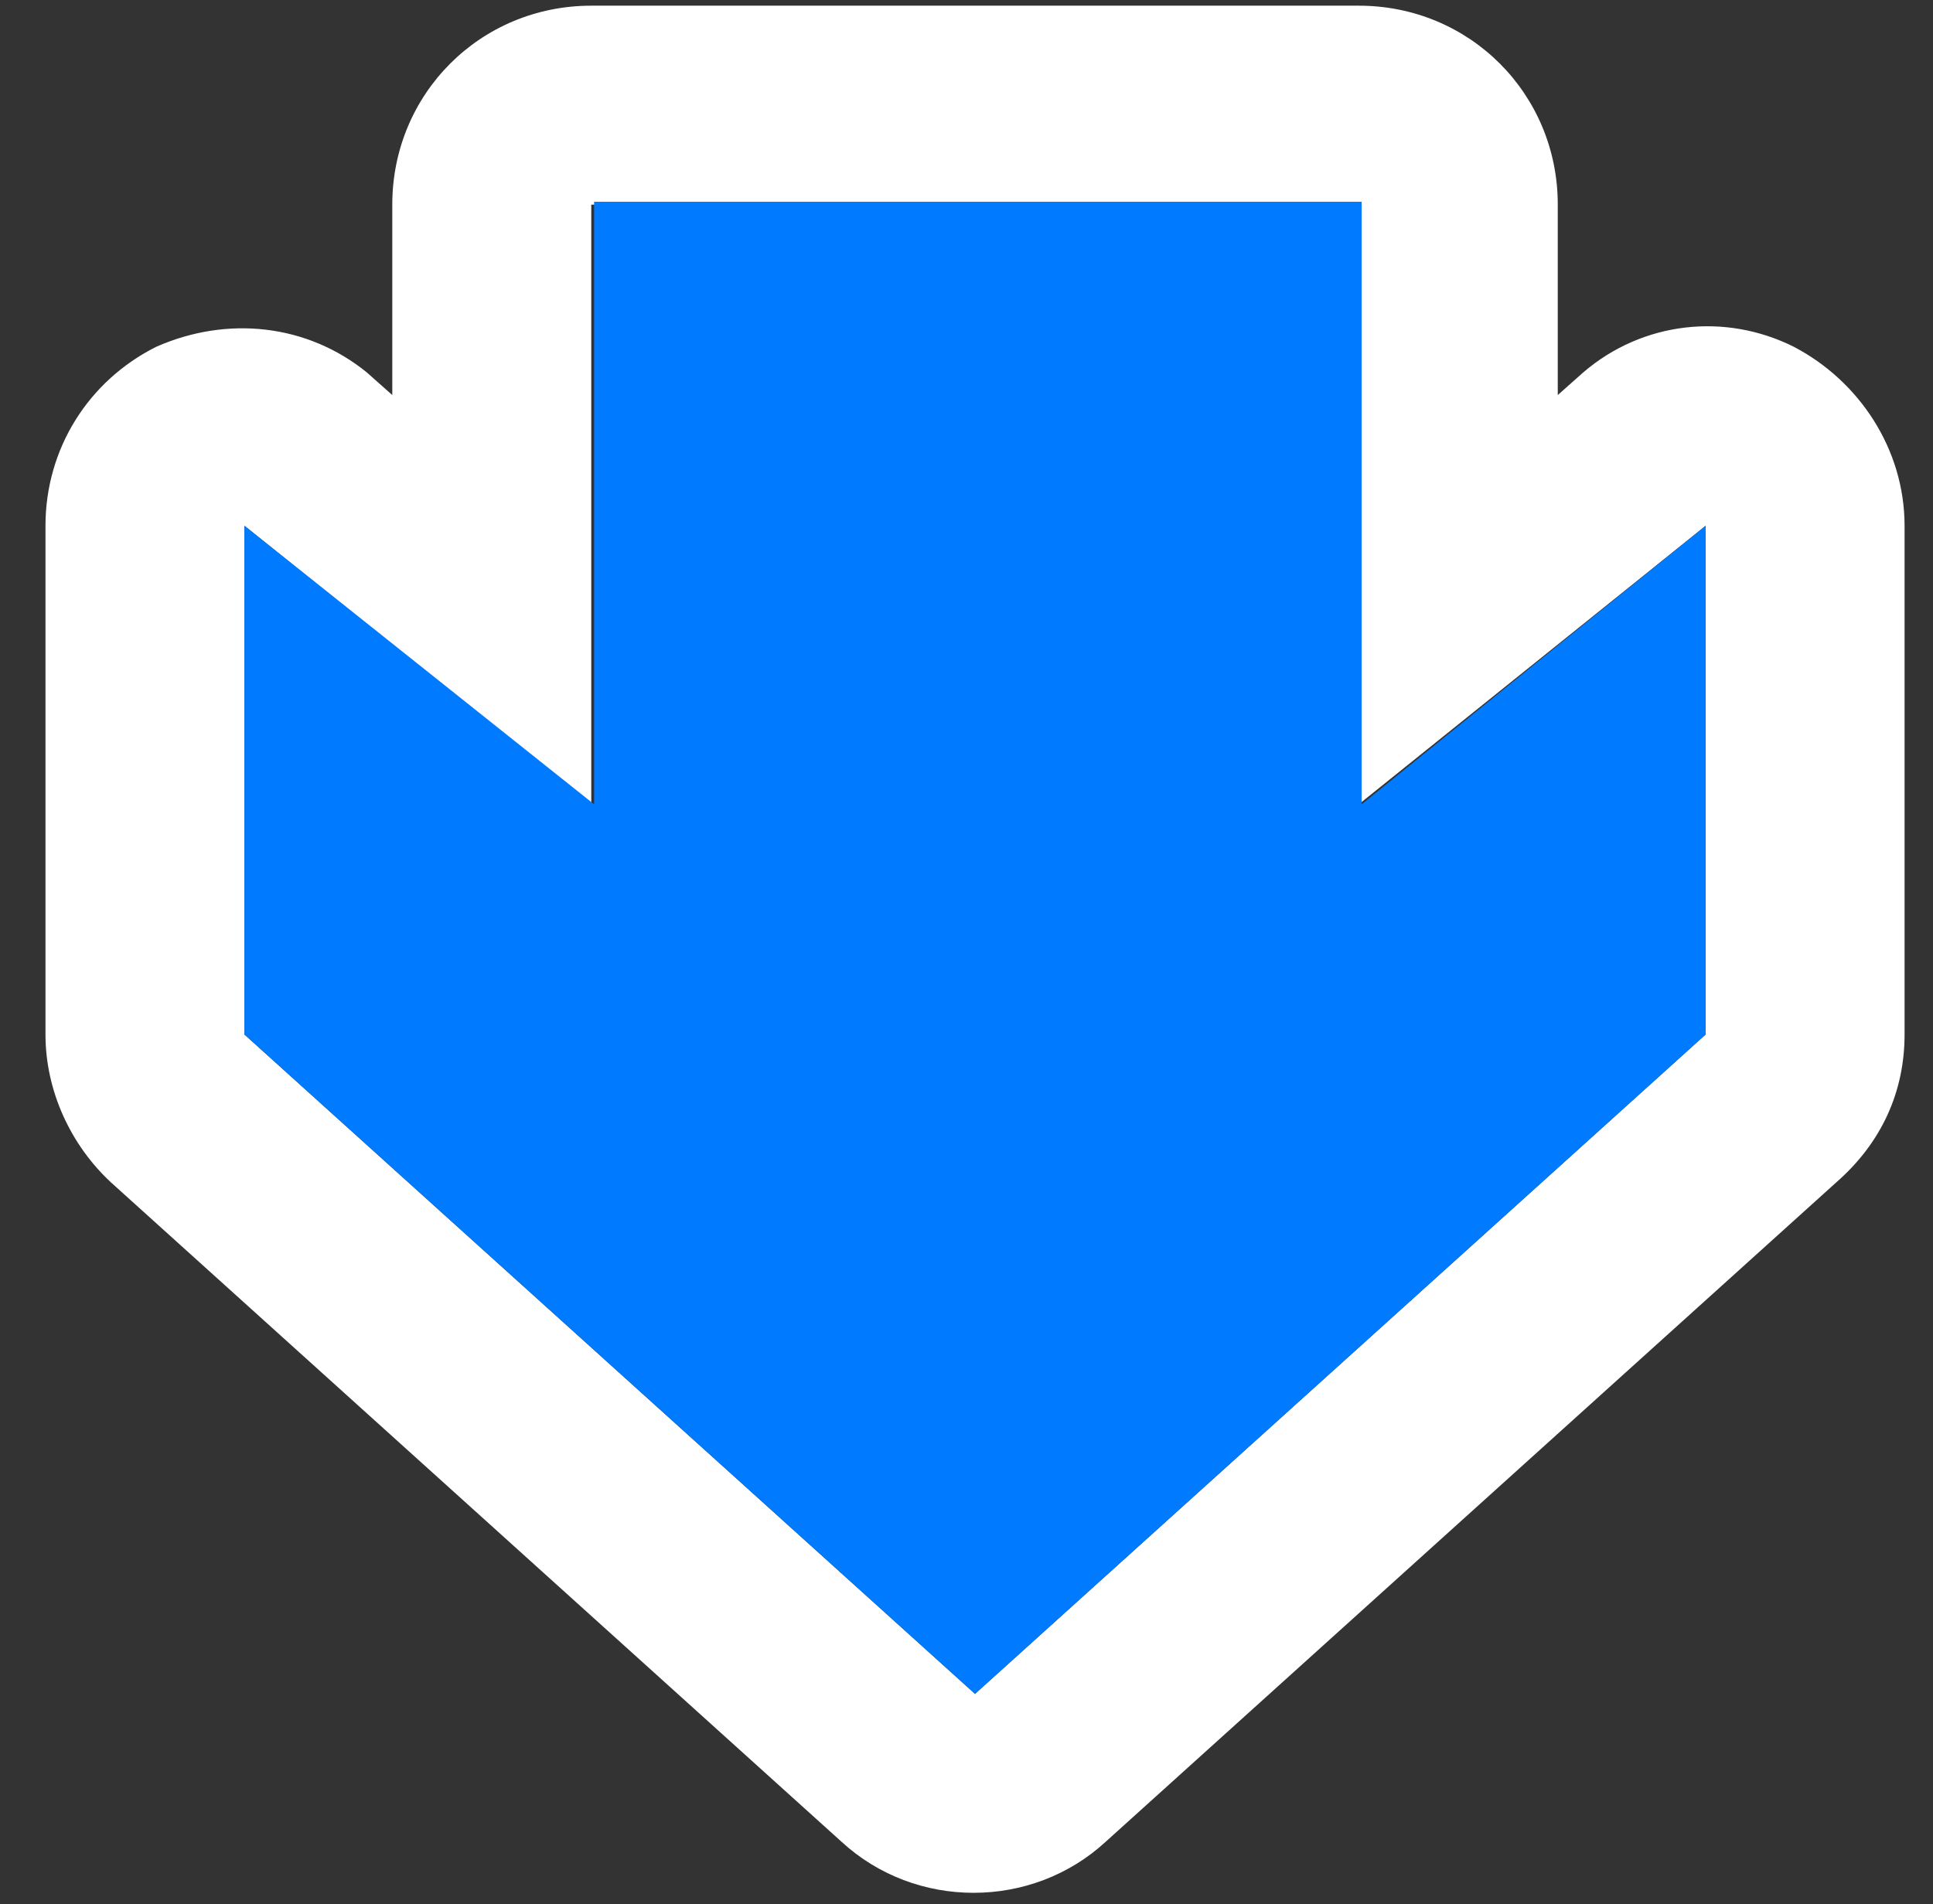 <?xml version="1.0" encoding="utf-8"?>
<!-- Generator: Adobe Illustrator 19.0.0, SVG Export Plug-In . SVG Version: 6.00 Build 0)  -->
<svg version="1.1" id="Layer_1" xmlns="http://www.w3.org/2000/svg" xmlns:xlink="http://www.w3.org/1999/xlink" x="0px" y="0px"
	 viewBox="0 0 68 67" style="enable-background:new 0 0 68 67;" xml:space="preserve">
<rect x="0" y="0" width="68" height="67" fill="#333333" stroke="none"/>
<style type="text/css">
	.st0{fill:#FFFFFF;}
	.st1{fill:#007aff;}
</style>
<g id="XMLID_2_">
	<path id="XMLID_5_" class="st0" d="M60,36.4L34.3,59.6L8.6,36.4V18.5l12.2,9.8V7.2h27v21.1L60,18.5V36.4 M67,36.4V18.5
		c0-2.7-1.6-5.1-3.9-6.3c-2.4-1.2-5.3-0.9-7.4,0.9l-0.9,0.8V7.2c0-3.9-3.1-7-7-7h-27c-3.9,0-7,3.1-7,7v6.7l-0.9-0.8
		c-2.1-1.7-4.9-2-7.4-0.9c-2.4,1.2-3.9,3.6-3.9,6.3v17.9c0,2,0.9,3.9,2.3,5.2l25.7,23.2c2.6,2.4,6.7,2.4,9.3,0l25.7-23.2
		C66.2,40.2,67,38.4,67,36.4L67,36.4z"/>
	<g id="XMLID_3_">
		<polygon id="XMLID_4_" class="st1" points="60,36.4 60,18.5 47.9,28.3 47.9,7.1 20.9,7.1 20.9,28.3 8.6,18.5 8.6,36.4 34.3,59.6 
					"/>
	</g>
</g>
</svg>
